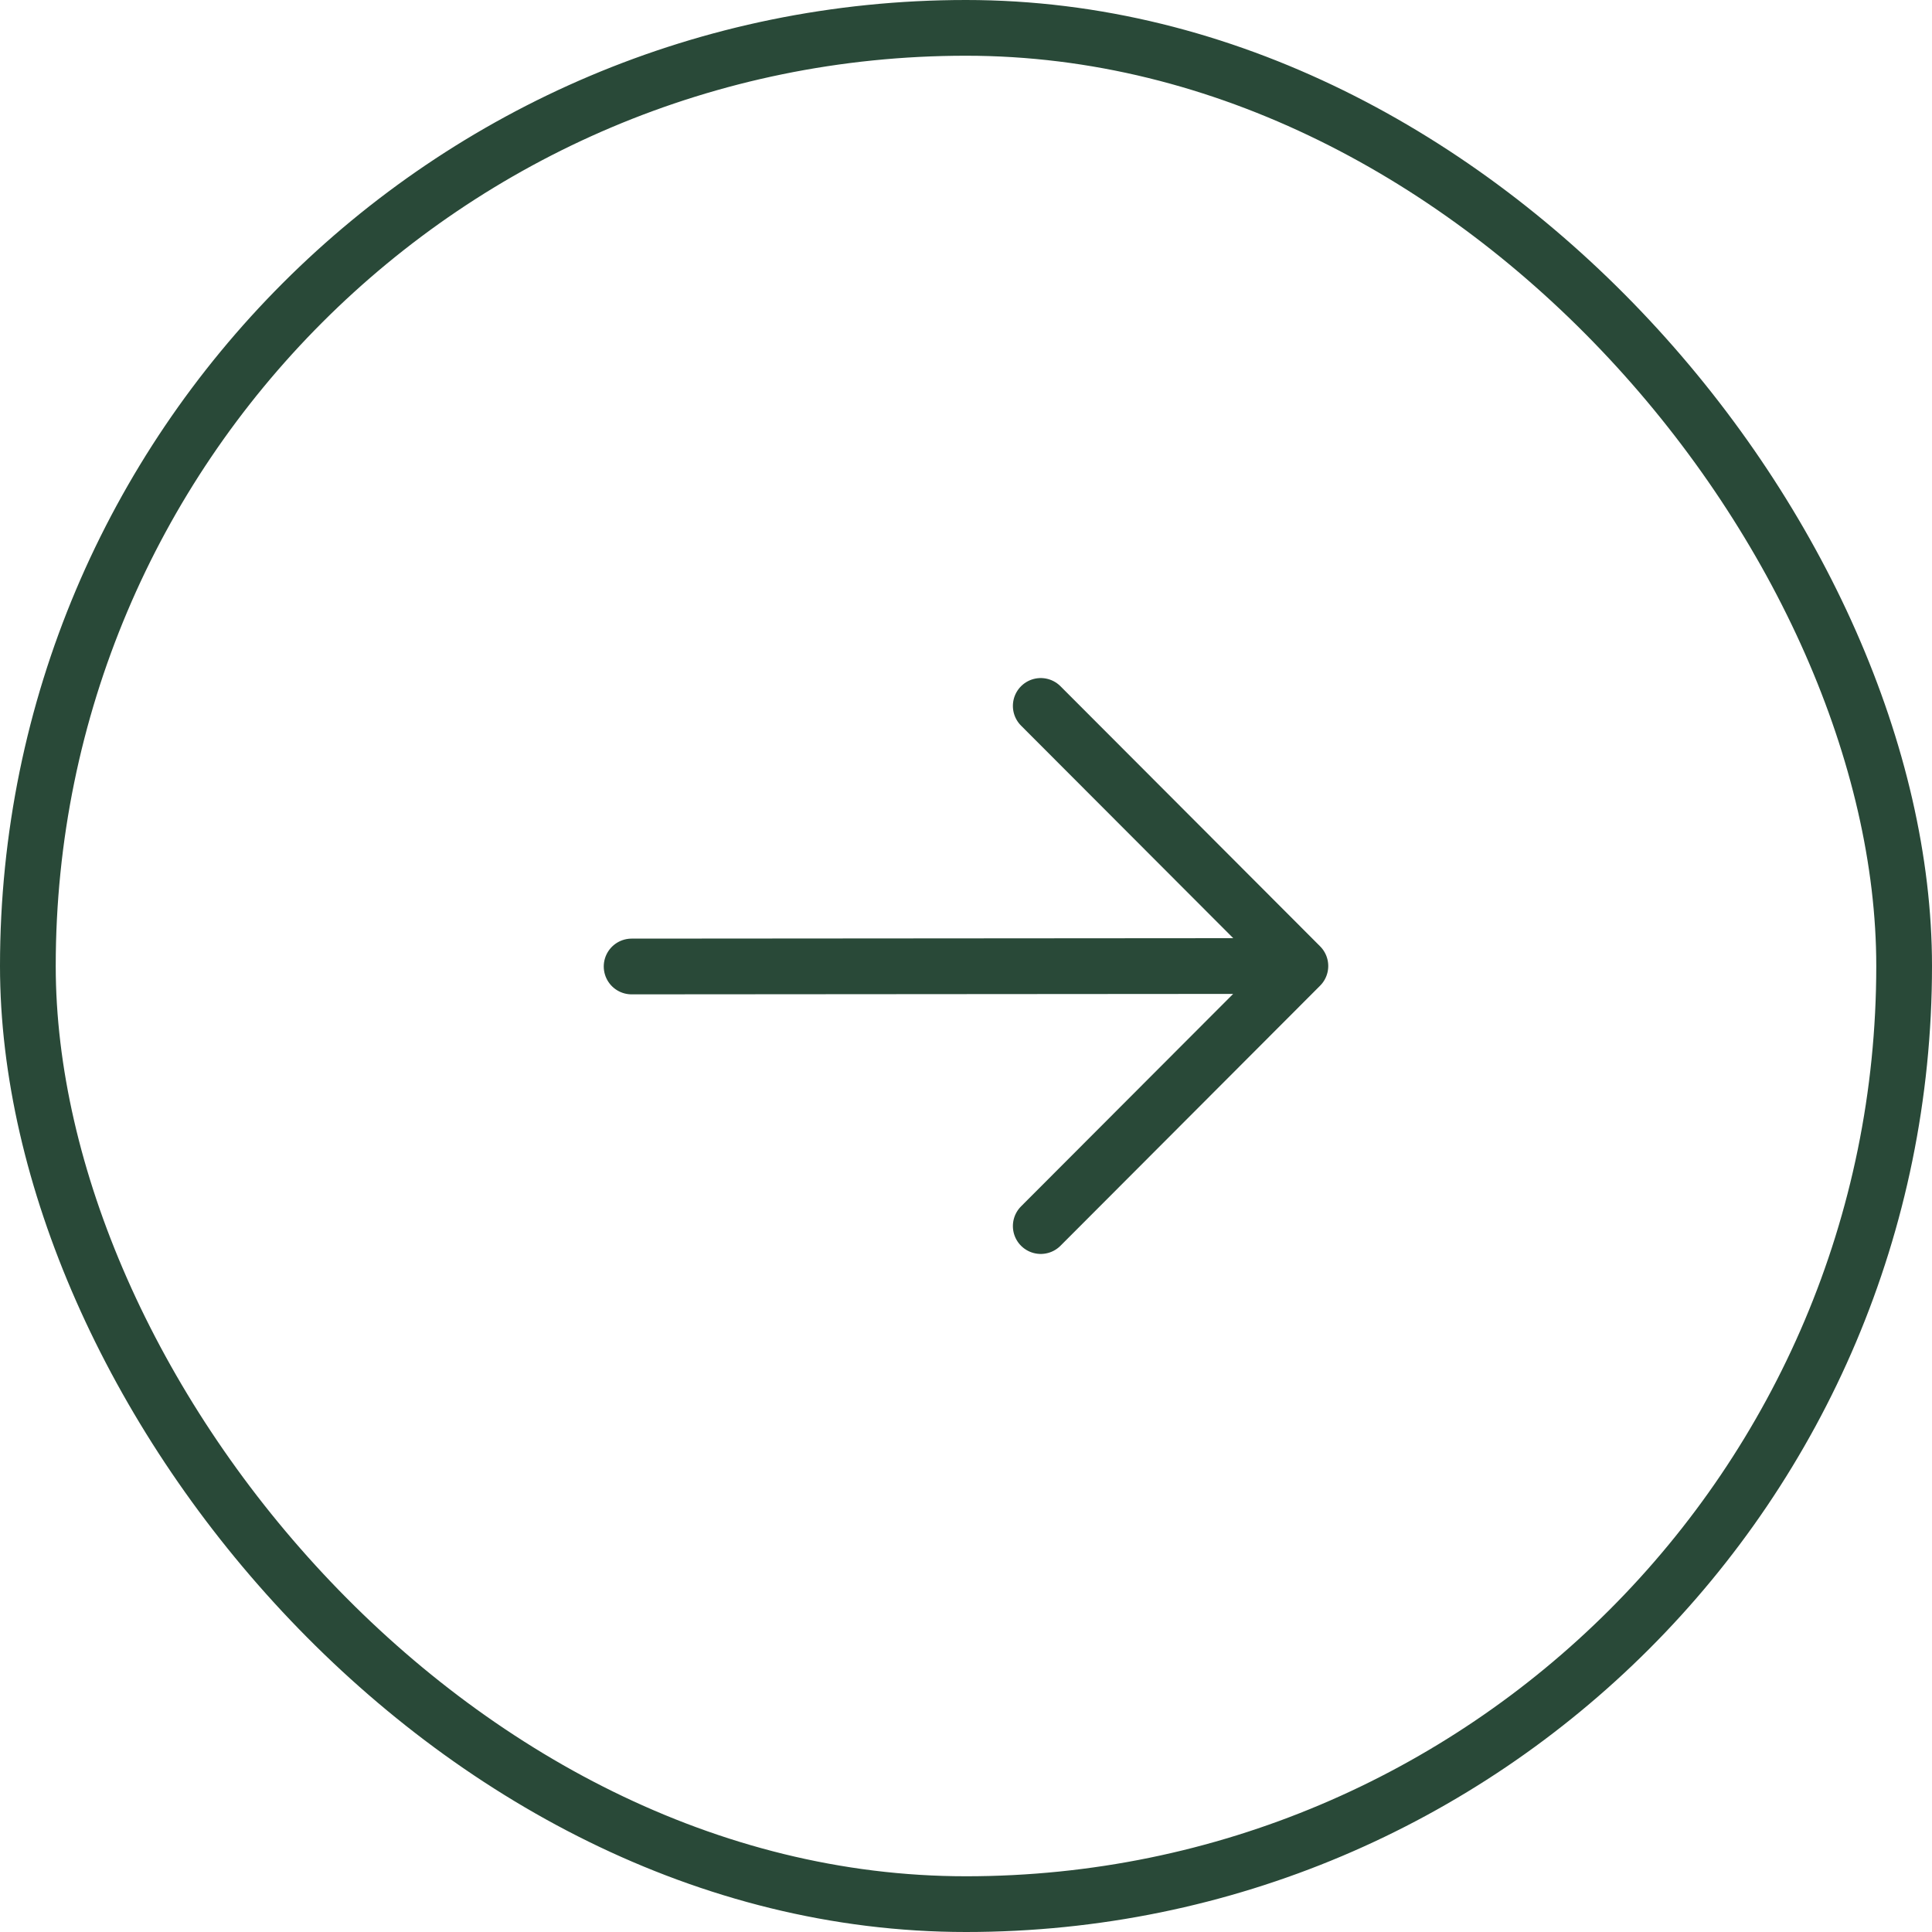 <svg width="52" height="52" viewBox="0 0 52 52" fill="none" xmlns="http://www.w3.org/2000/svg">
<rect x="51.25" y="51.25" width="50.5" height="50.5" rx="25.25" transform="rotate(-180 51.25 51.25)" stroke="#294938" stroke-width="1.5"/>
<path d="M17 26.013L34.789 26M28.012 33L35 26L28.012 19" stroke="#294938" stroke-width="1.5" stroke-linecap="round" stroke-linejoin="round"/>
</svg>

